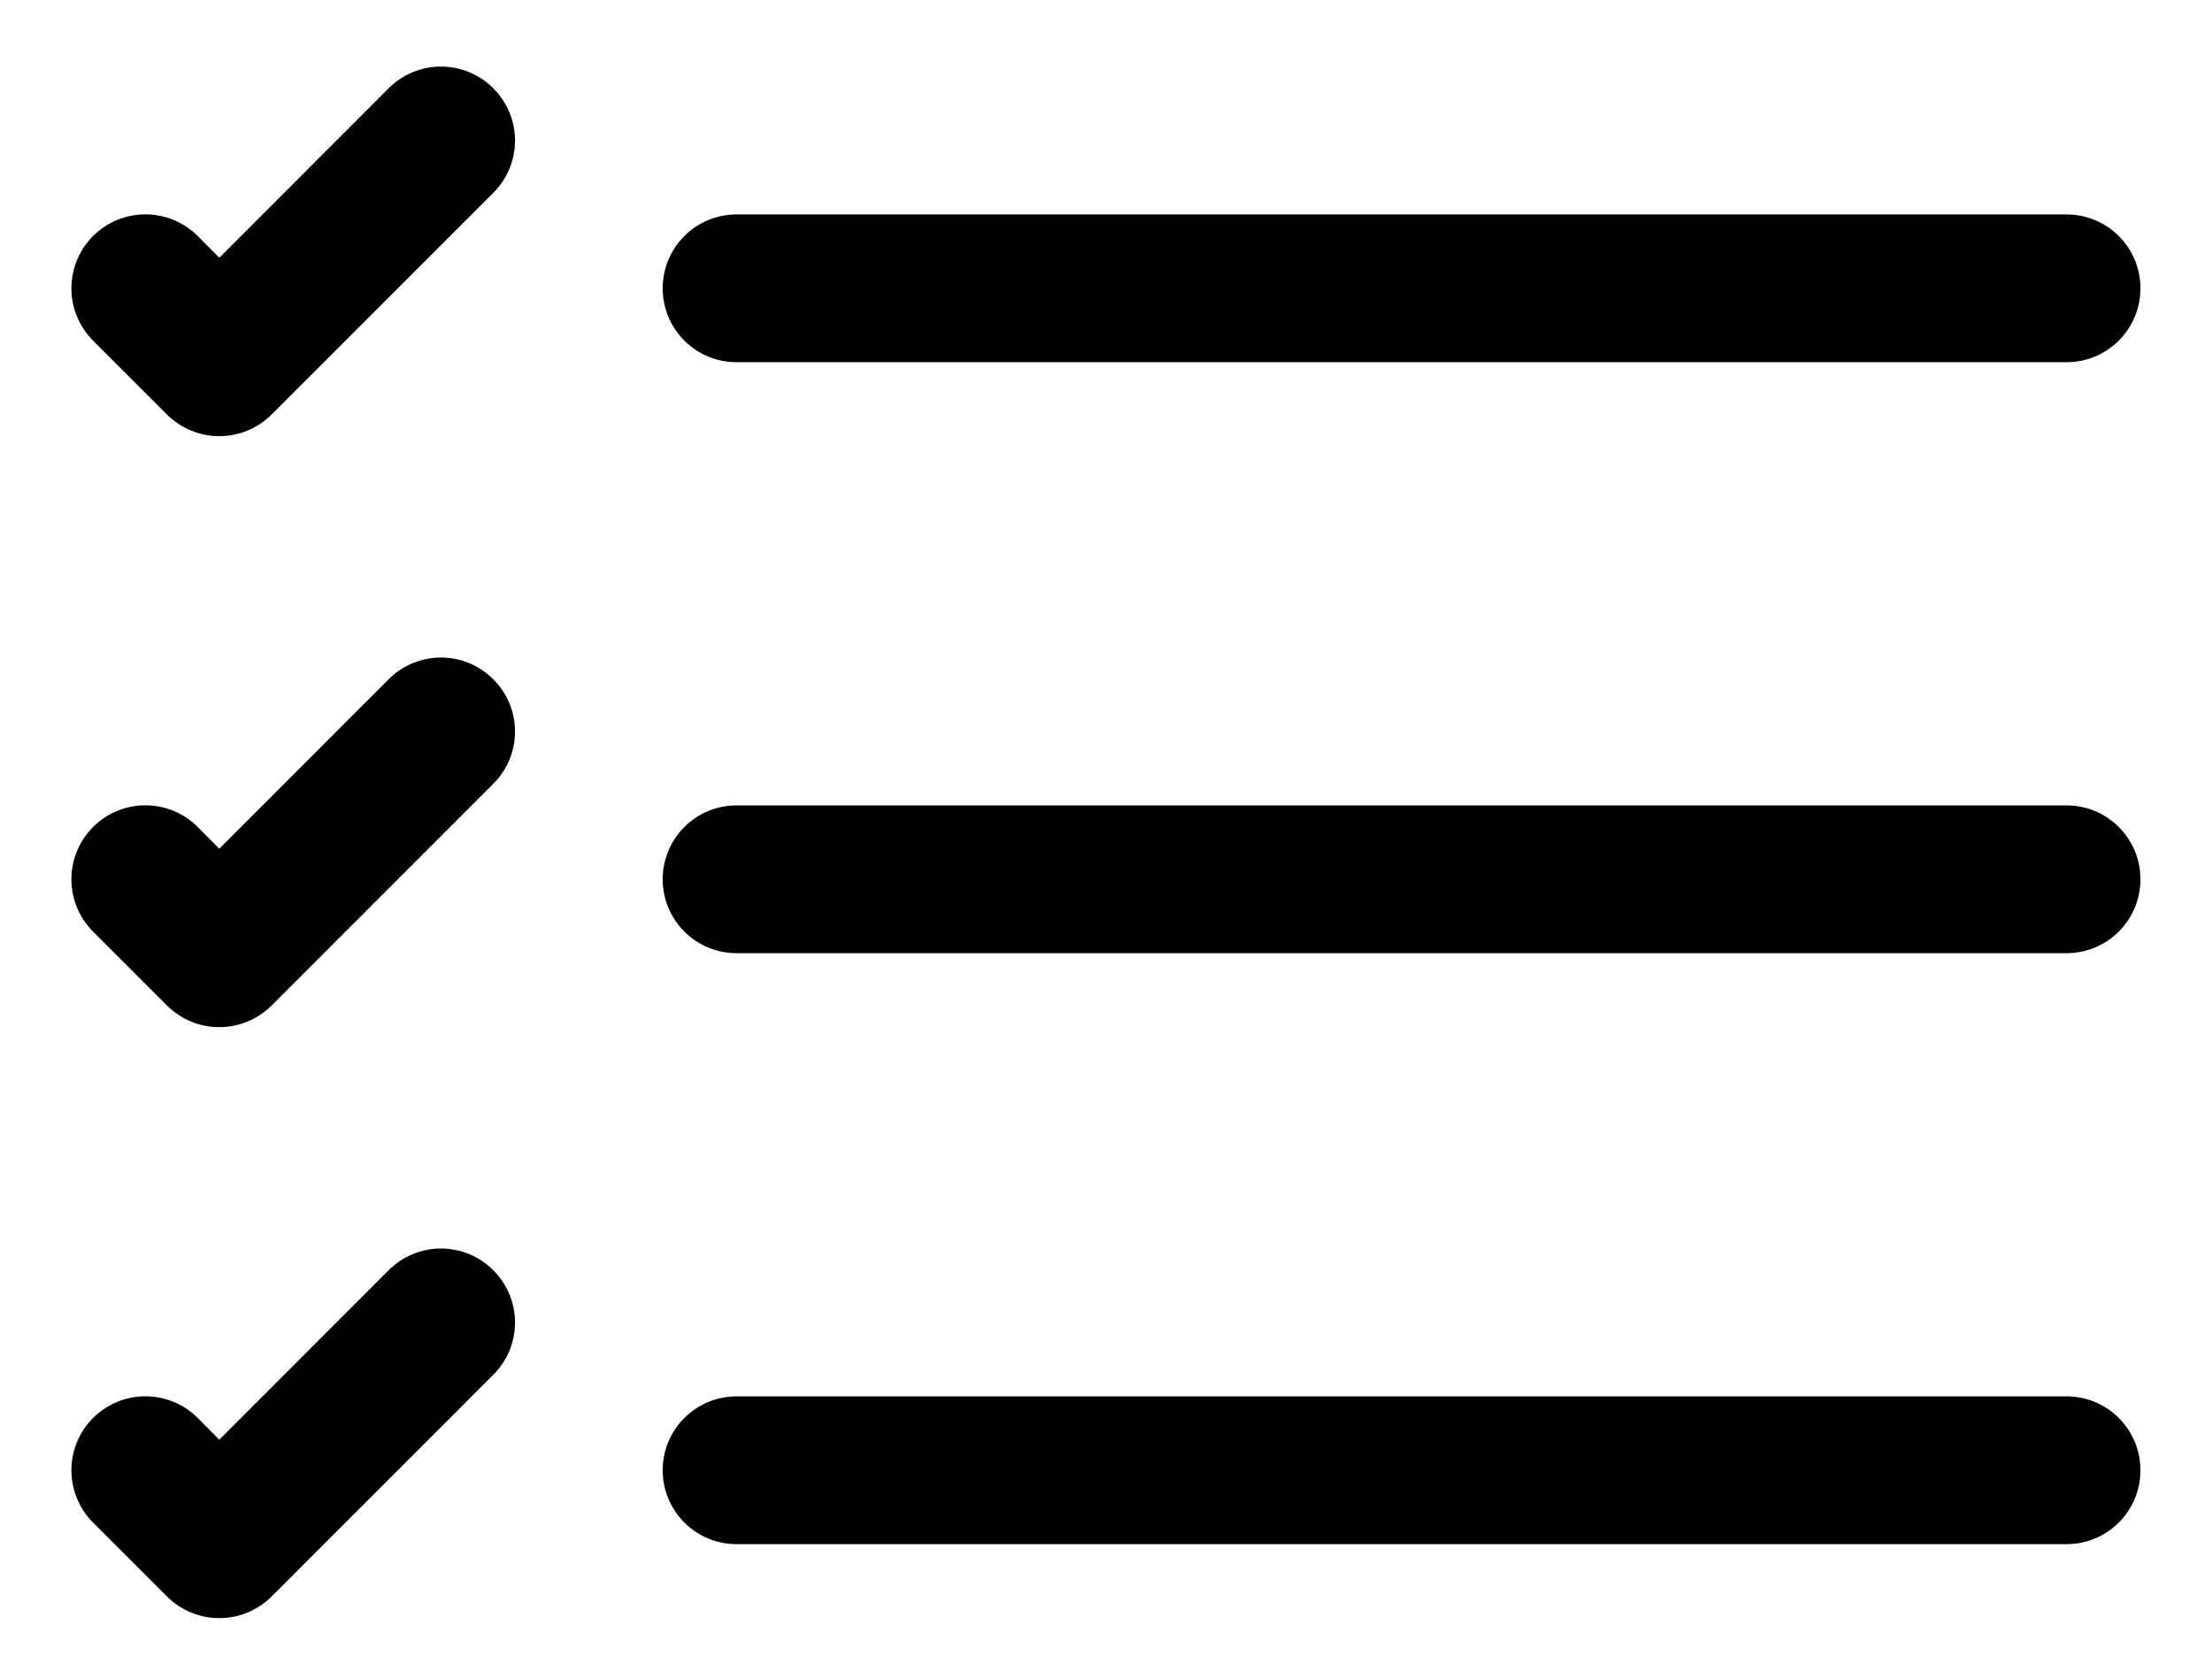 <svg width="29" height="22" viewBox="0 0 29 22" fill="none" xmlns="http://www.w3.org/2000/svg">
<path fill-rule="evenodd" clip-rule="evenodd" d="M8.688 19.281C8.688 19.024 8.79 18.778 8.971 18.596C9.153 18.414 9.399 18.312 9.656 18.312H27.094C27.351 18.312 27.597 18.414 27.779 18.596C27.96 18.778 28.062 19.024 28.062 19.281C28.062 19.538 27.96 19.784 27.779 19.966C27.597 20.148 27.351 20.25 27.094 20.25H9.656C9.399 20.25 9.153 20.148 8.971 19.966C8.79 19.784 8.688 19.538 8.688 19.281ZM8.688 11.531C8.688 11.274 8.79 11.028 8.971 10.846C9.153 10.664 9.399 10.562 9.656 10.562H27.094C27.351 10.562 27.597 10.664 27.779 10.846C27.96 11.028 28.062 11.274 28.062 11.531C28.062 11.788 27.96 12.034 27.779 12.216C27.597 12.398 27.351 12.5 27.094 12.5H9.656C9.399 12.5 9.153 12.398 8.971 12.216C8.79 12.034 8.688 11.788 8.688 11.531ZM8.688 3.781C8.688 3.524 8.79 3.278 8.971 3.096C9.153 2.914 9.399 2.812 9.656 2.812H27.094C27.351 2.812 27.597 2.914 27.779 3.096C27.96 3.278 28.062 3.524 28.062 3.781C28.062 4.038 27.96 4.284 27.779 4.466C27.597 4.648 27.351 4.75 27.094 4.75H9.656C9.399 4.75 9.153 4.648 8.971 4.466C8.79 4.284 8.688 4.038 8.688 3.781ZM6.467 1.158C6.557 1.248 6.629 1.355 6.678 1.472C6.727 1.59 6.752 1.716 6.752 1.844C6.752 1.971 6.727 2.097 6.678 2.215C6.629 2.333 6.557 2.439 6.467 2.529L3.561 5.436C3.471 5.526 3.364 5.597 3.246 5.646C3.129 5.695 3.002 5.72 2.875 5.72C2.748 5.72 2.621 5.695 2.504 5.646C2.386 5.597 2.279 5.526 2.189 5.436L1.22 4.467C1.13 4.377 1.059 4.27 1.01 4.152C0.961 4.035 0.936 3.908 0.936 3.781C0.936 3.654 0.961 3.528 1.01 3.41C1.059 3.292 1.13 3.185 1.22 3.095C1.31 3.005 1.417 2.934 1.535 2.885C1.653 2.836 1.779 2.811 1.906 2.811C2.034 2.811 2.16 2.836 2.277 2.885C2.395 2.934 2.502 3.005 2.592 3.095L2.875 3.38L5.095 1.158C5.185 1.067 5.292 0.996 5.41 0.947C5.528 0.898 5.654 0.873 5.781 0.873C5.909 0.873 6.035 0.898 6.153 0.947C6.27 0.996 6.377 1.067 6.467 1.158ZM6.467 8.908C6.557 8.998 6.629 9.105 6.678 9.222C6.727 9.34 6.752 9.466 6.752 9.594C6.752 9.721 6.727 9.847 6.678 9.965C6.629 10.082 6.557 10.189 6.467 10.279L3.561 13.186C3.471 13.276 3.364 13.347 3.246 13.396C3.129 13.445 3.002 13.47 2.875 13.47C2.748 13.47 2.621 13.445 2.504 13.396C2.386 13.347 2.279 13.276 2.189 13.186L1.22 12.217C1.038 12.035 0.936 11.788 0.936 11.531C0.936 11.274 1.038 11.027 1.22 10.845C1.402 10.663 1.649 10.561 1.906 10.561C2.164 10.561 2.41 10.663 2.592 10.845L2.875 11.13L5.095 8.908C5.185 8.817 5.292 8.746 5.41 8.697C5.528 8.648 5.654 8.623 5.781 8.623C5.909 8.623 6.035 8.648 6.153 8.697C6.27 8.746 6.377 8.817 6.467 8.908ZM6.467 16.658C6.557 16.748 6.629 16.855 6.678 16.972C6.727 17.09 6.752 17.216 6.752 17.343C6.752 17.471 6.727 17.597 6.678 17.715C6.629 17.832 6.557 17.939 6.467 18.029L3.561 20.936C3.471 21.026 3.364 21.097 3.246 21.146C3.129 21.195 3.002 21.22 2.875 21.22C2.748 21.22 2.621 21.195 2.504 21.146C2.386 21.097 2.279 21.026 2.189 20.936L1.22 19.967C1.038 19.785 0.936 19.538 0.936 19.281C0.936 19.024 1.038 18.777 1.22 18.595C1.402 18.413 1.649 18.311 1.906 18.311C2.164 18.311 2.41 18.413 2.592 18.595L2.875 18.88L5.095 16.658C5.185 16.567 5.292 16.496 5.41 16.447C5.528 16.398 5.654 16.373 5.781 16.373C5.909 16.373 6.035 16.398 6.153 16.447C6.27 16.496 6.377 16.567 6.467 16.658Z" fill="black"/>
</svg>
